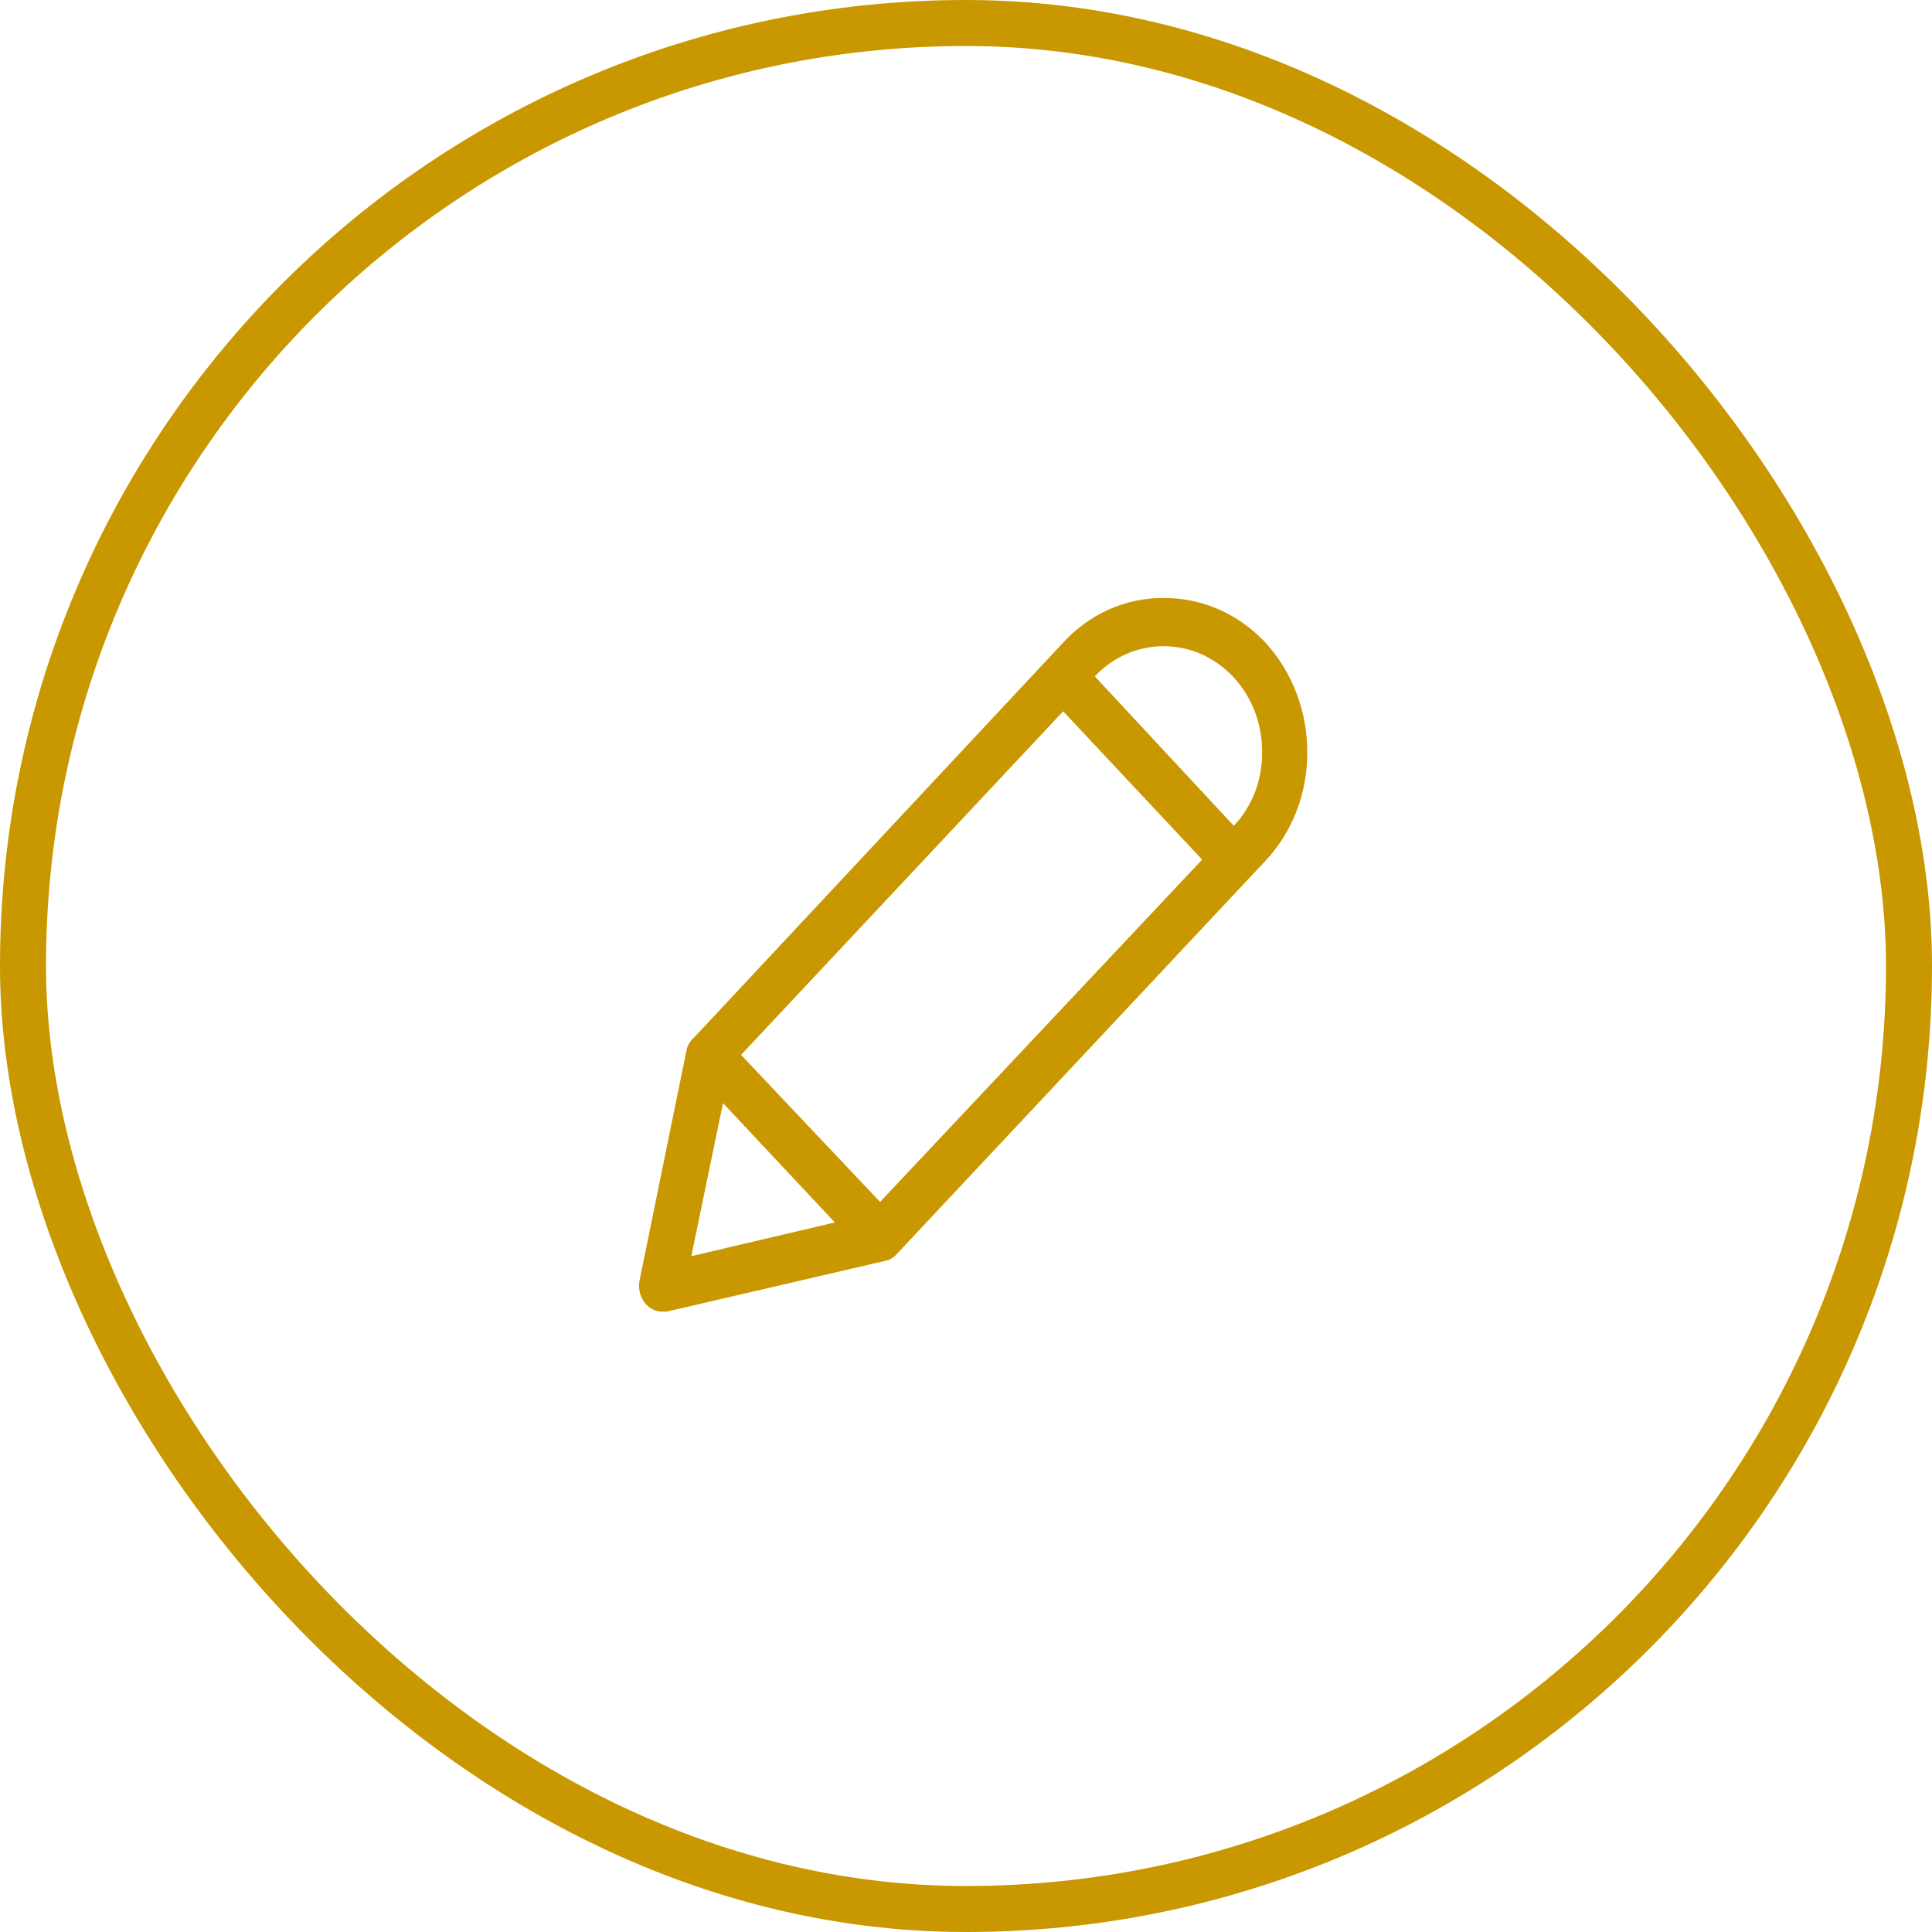<?xml version="1.0" encoding="UTF-8"?>
<svg width="42px" height="42px" viewBox="0 0 42 42" version="1.1" xmlns="http://www.w3.org/2000/svg" xmlns:xlink="http://www.w3.org/1999/xlink">
    <!-- Generator: sketchtool 51.1 (57501) - http://www.bohemiancoding.com/sketch -->
    <title>91B6481C-5648-4A52-992F-06F694F54714</title>
    <desc>Created with sketchtool.</desc>
    <defs></defs>
    <g id="Page-1" stroke="none" stroke-width="1" fill="none" fill-rule="evenodd">
        <g id="Icon-Lib" transform="translate(-177, -802)">
            <g id="Supporting-icons" transform="translate(21, 400)">
                <g id="Feedback-Icon" transform="translate(156, 402)">
                    <g id="Group-42">
                        <rect id="Rectangle-28-Copy-3" stroke="#C99700" x="0.5" y="0.5" width="41" height="41" rx="20.5"></rect>
                        <g id="Group-7" transform="translate(13, 13)" fill="#C99700" fill-rule="nonzero">
                            <g id="edit">
                                <path d="M1.391,15.514 L1.489,15.514 L6.23,14.413 C6.323,14.397 6.408,14.351 6.476,14.282 L14.51,5.713 C15.097,5.088 15.424,4.239 15.419,3.354 C15.42,2.463 15.093,1.607 14.51,0.97 C13.924,0.344 13.128,-0.006 12.299,0 C11.464,-0.008 10.664,0.353 10.088,0.996 L2.079,9.565 C2.008,9.626 1.956,9.708 1.931,9.801 L0.899,14.859 C0.871,15.04 0.926,15.225 1.047,15.357 C1.137,15.455 1.261,15.512 1.391,15.514 Z M12.299,1.048 C13.479,1.048 14.436,2.069 14.436,3.328 C14.436,3.337 14.436,3.346 14.436,3.354 C14.444,3.954 14.222,4.532 13.822,4.953 L10.8,1.703 C11.198,1.281 11.737,1.046 12.299,1.048 Z M10.112,2.463 L13.134,5.687 L6.132,13.129 L3.11,9.932 L10.112,2.463 Z M2.717,10.98 L5.149,13.575 L2.029,14.308 L2.717,10.98 Z" id="Shape"></path>
                            </g>
                        </g>
                    </g>
                </g>
            </g>
        </g>
    </g>
</svg>
